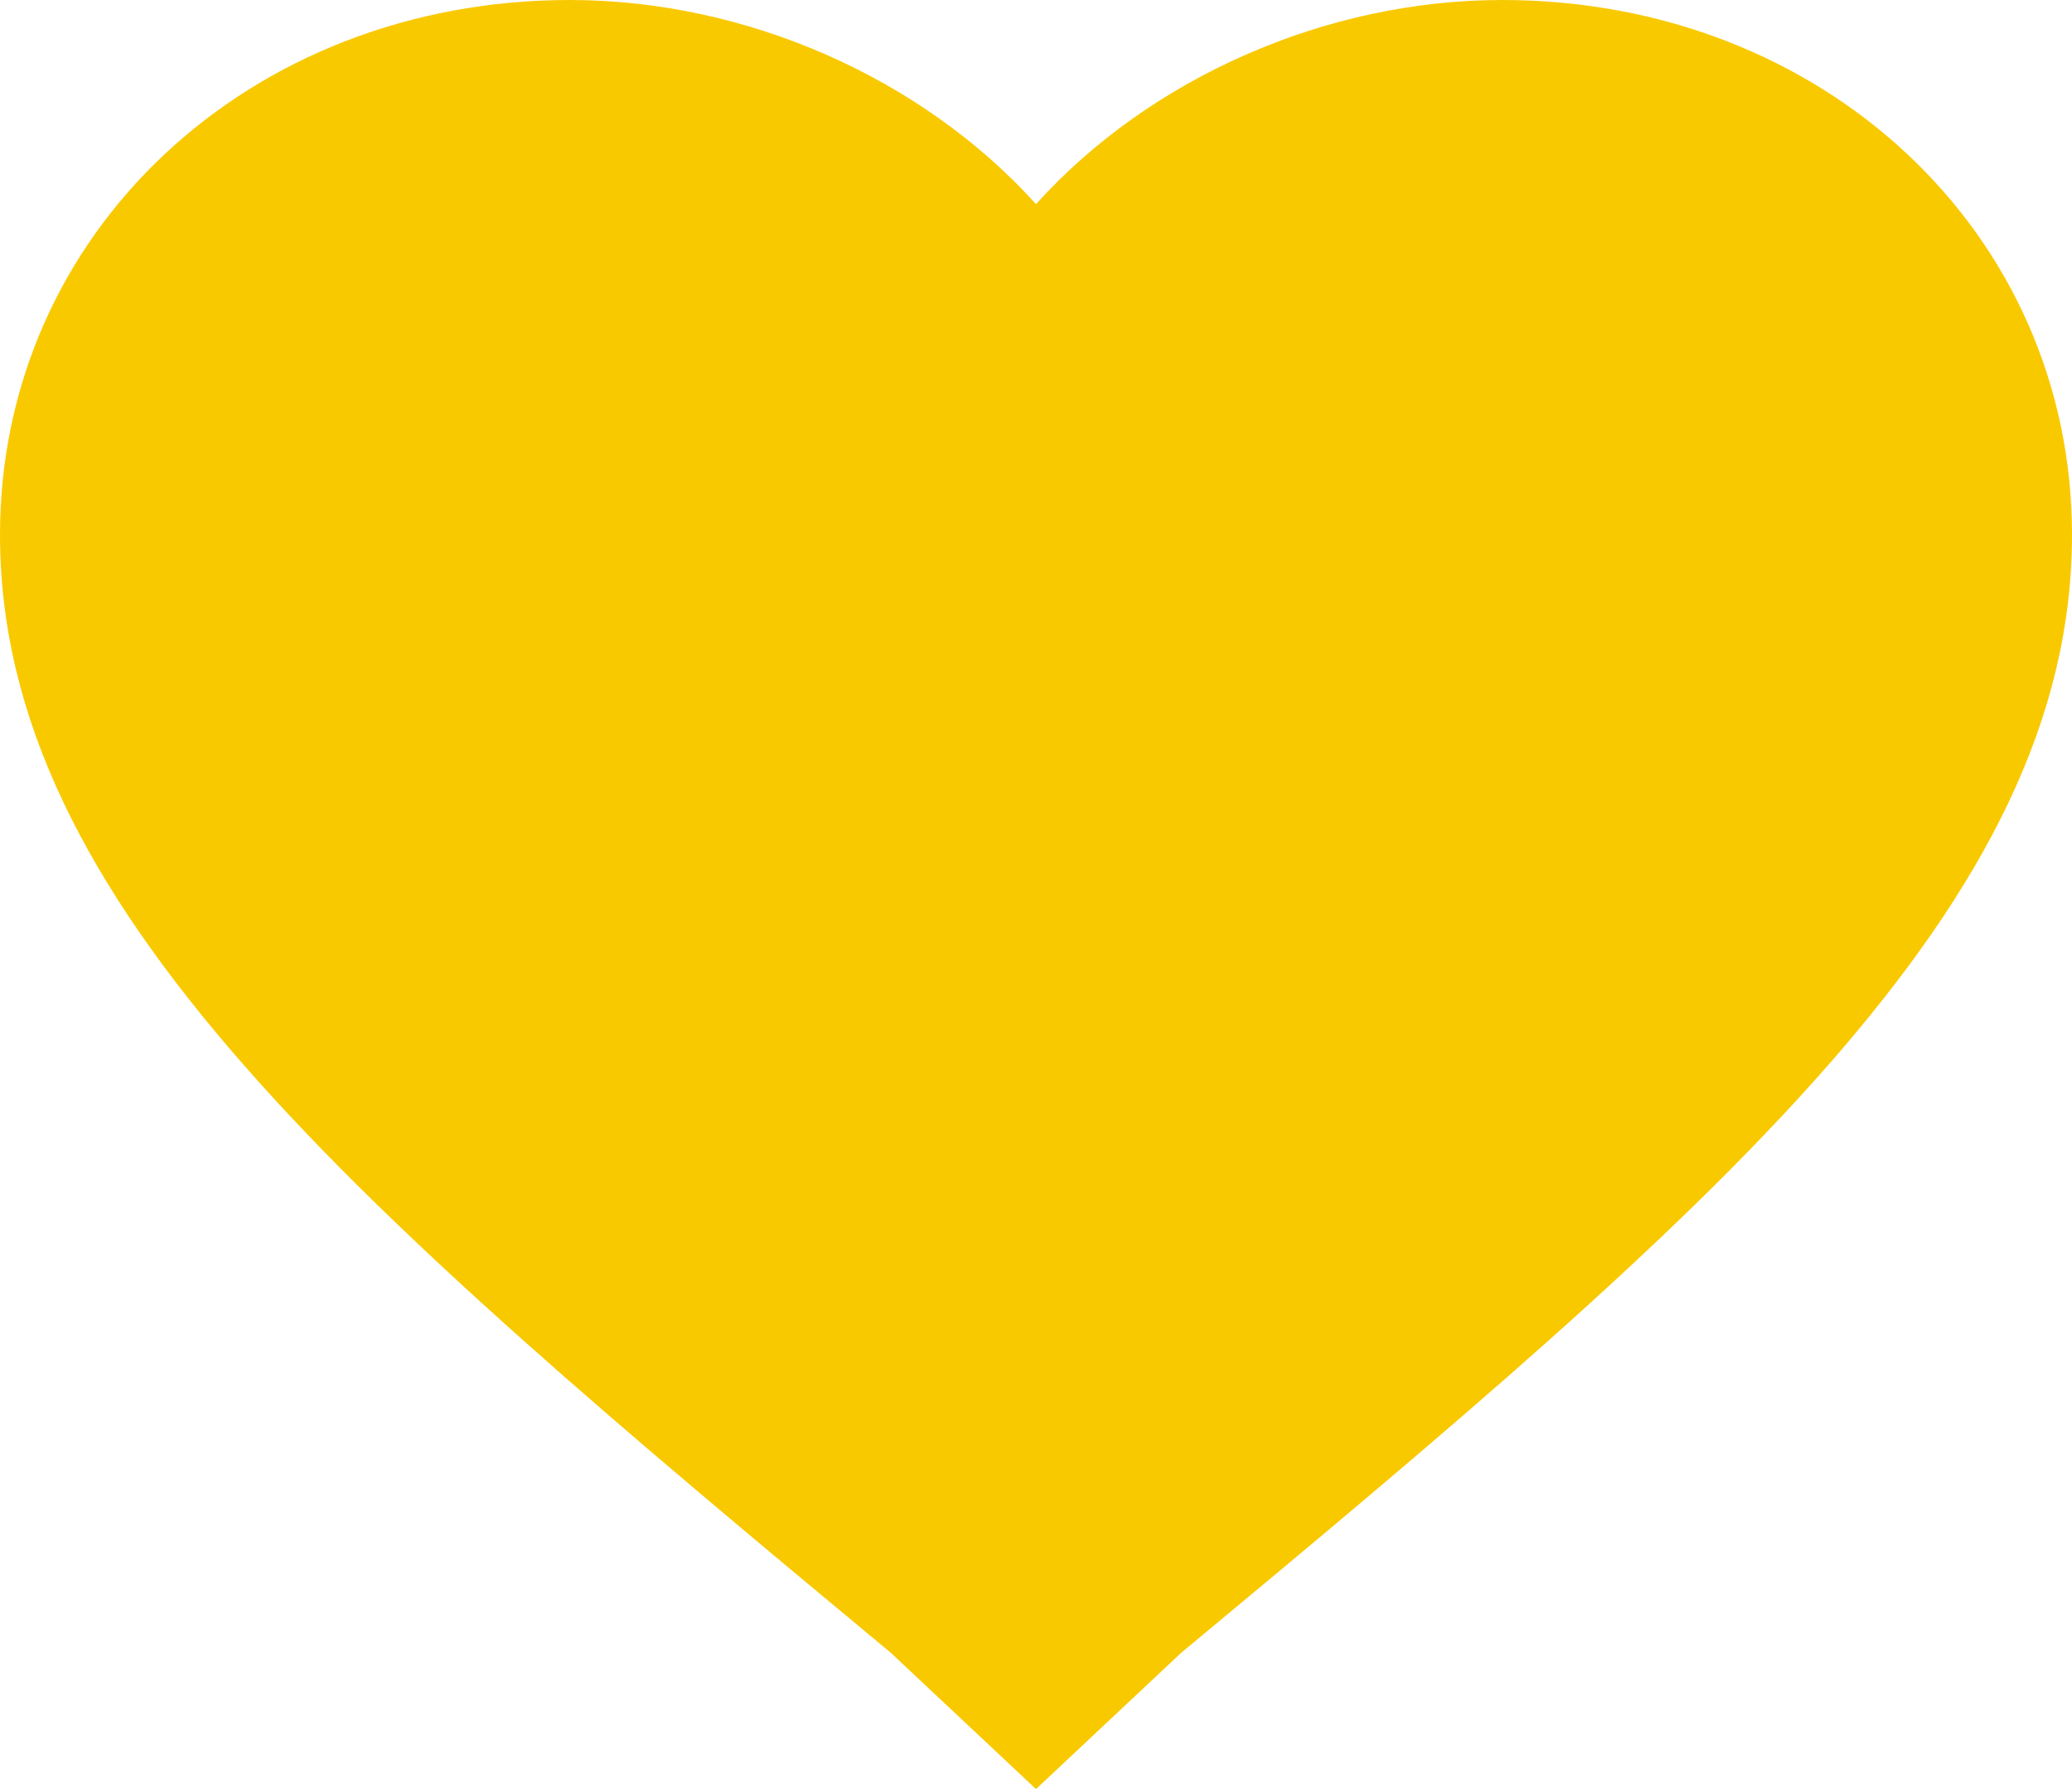 <svg width="22" height="19" viewBox="0 0 22 19" fill="none" xmlns="http://www.w3.org/2000/svg">
<g clip-path="url(#clip0_306_452)">
<path d="M11 19L9.46 17.554C3.74 12.804 0 9.603 0 5.679C0 2.478 2.64 0 6.05 0C7.92 0 9.79 0.826 11 2.168C12.21 0.826 14.08 0 15.95 0C19.36 0 22 2.478 22 5.679C22 9.603 18.26 12.804 12.54 17.554L11 19Z" fill="#F9C900"/>
</g>
<defs>
<clipPath id="clip0_306_452">
<rect width="22" height="19" fill="white"/>
</clipPath>
</defs>
</svg>
